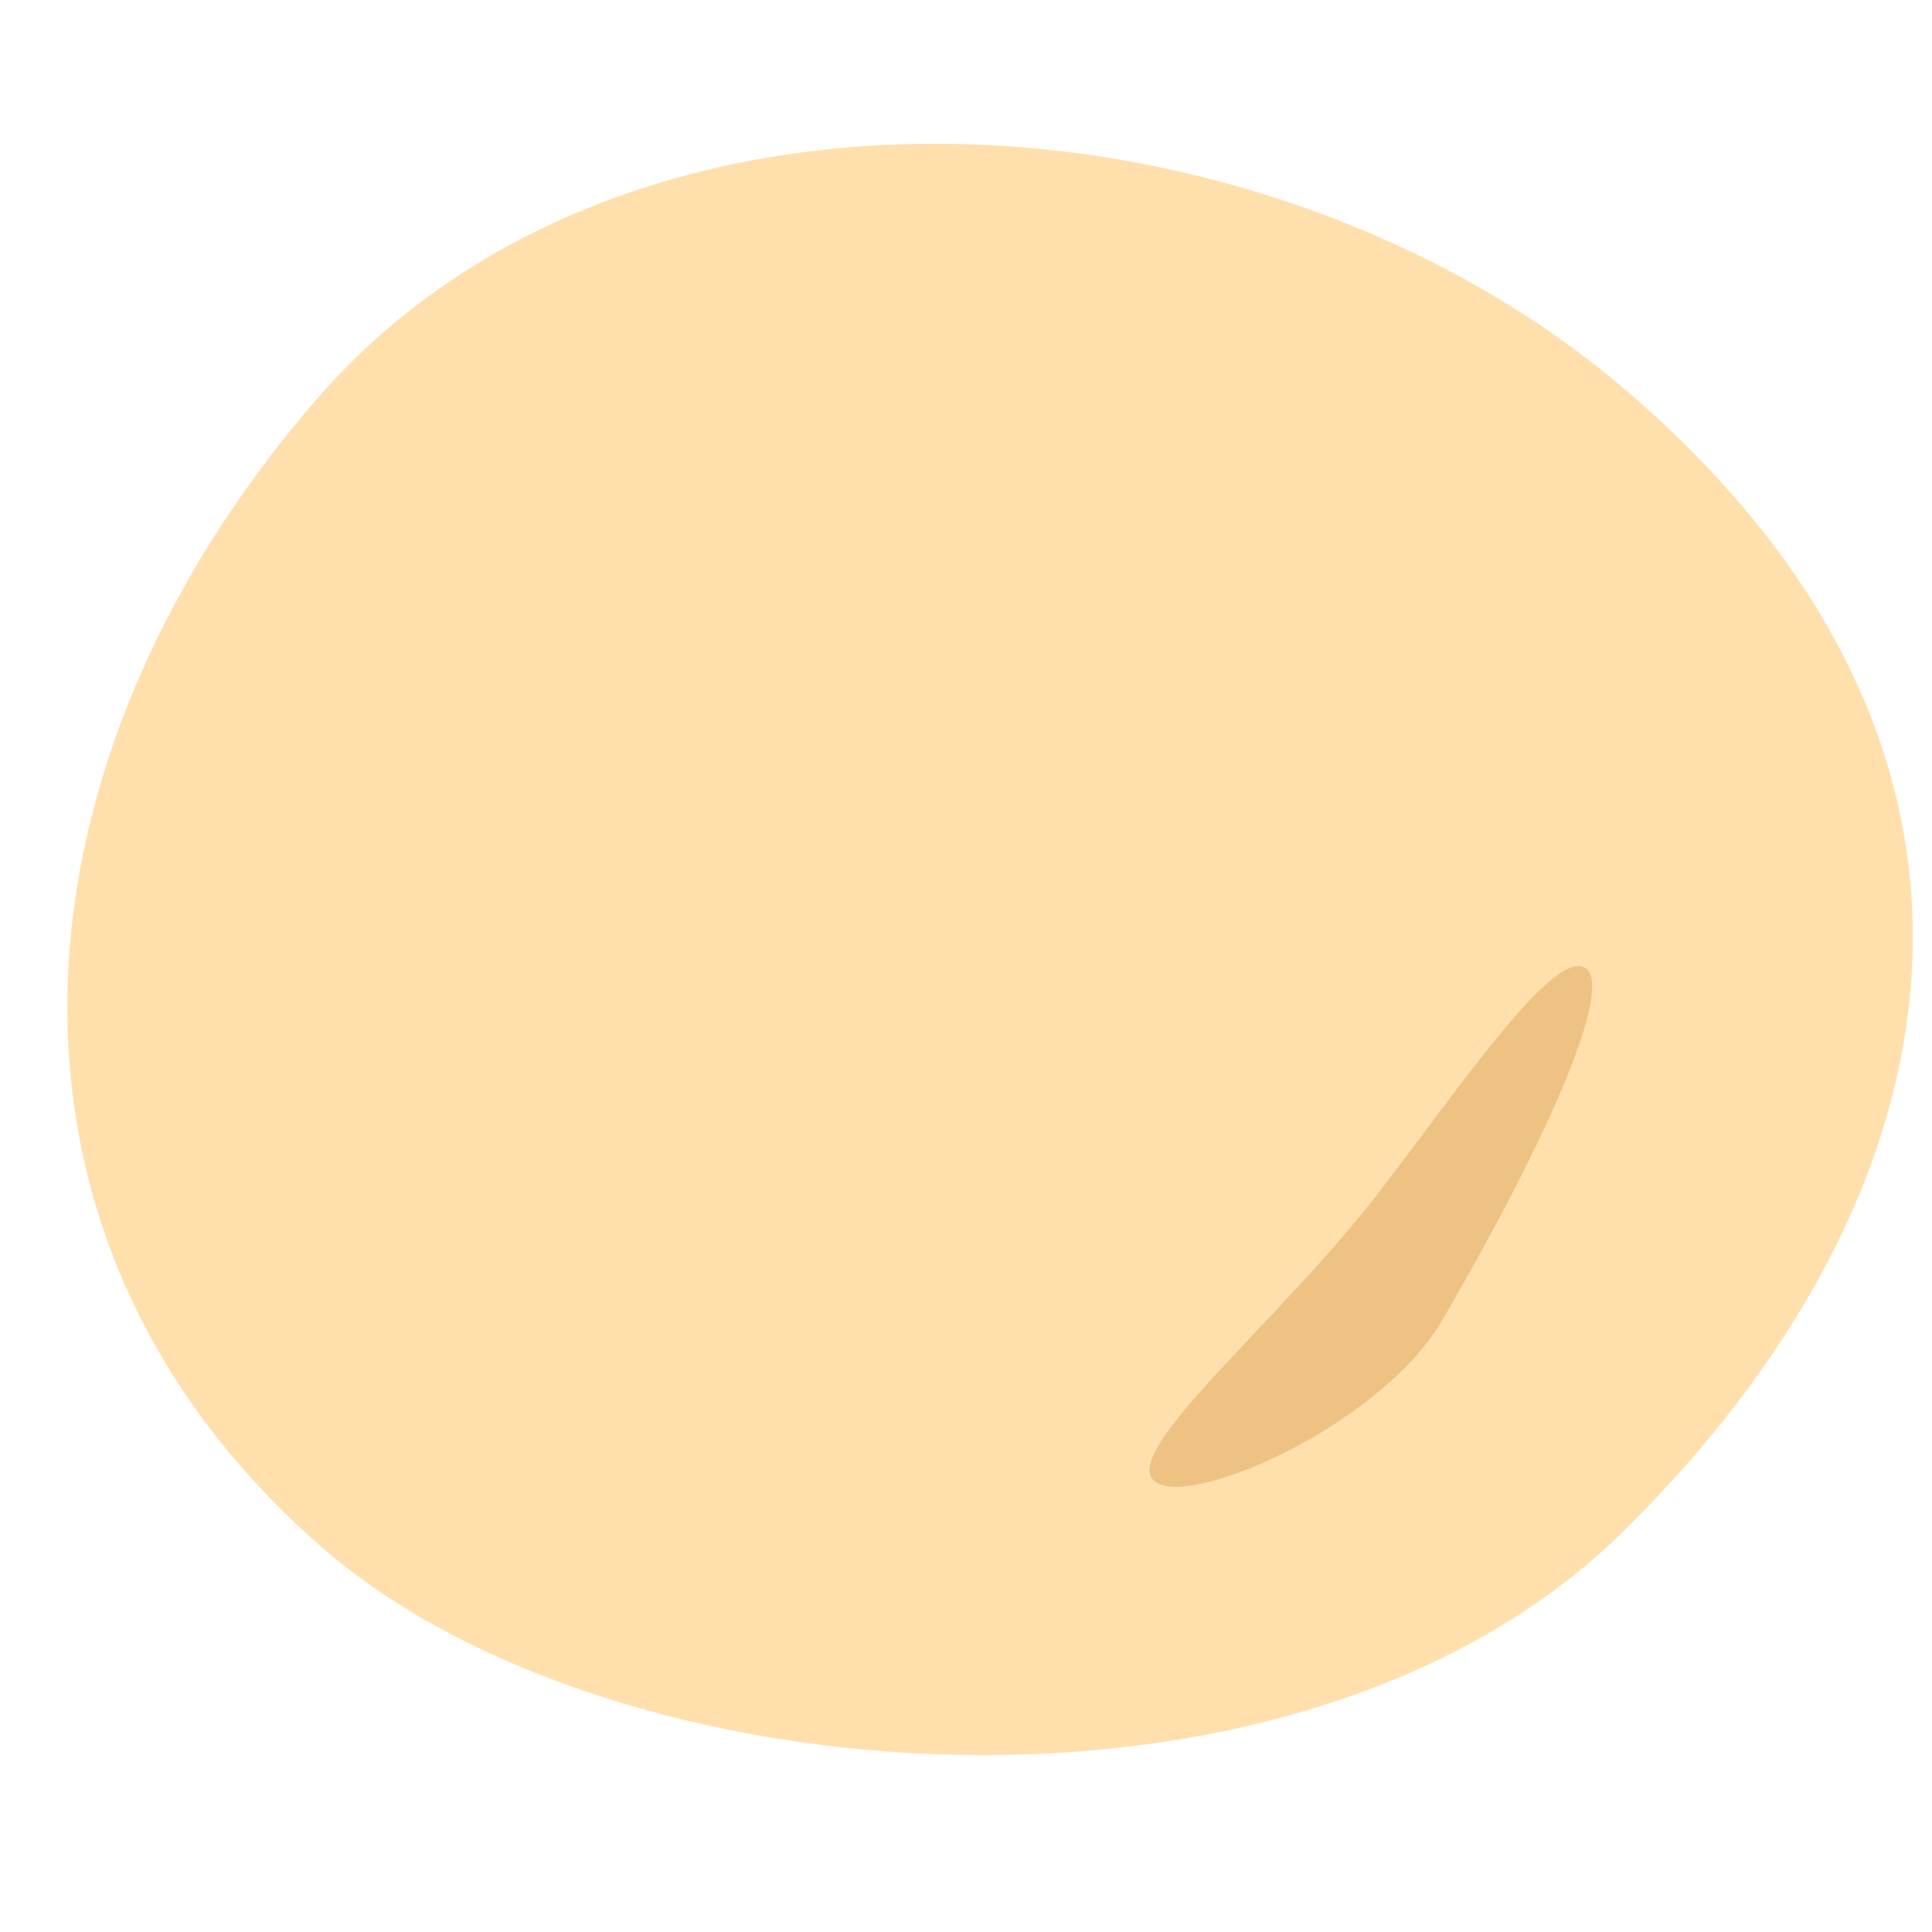 <svg xmlns="http://www.w3.org/2000/svg" viewBox="0 0 150 150"><defs><style>.cls-1{fill:#ffe0ad;}.cls-2{fill:#edc283;}</style></defs><g id="レイヤー_1" data-name="レイヤー 1"><path class="cls-1" d="M126,118.93c-25.31,24.95-78.42,20.81-100.92,1.28-28-24.3-24.75-61.28-.45-89.27s74-24.61,102-.31C159.16,58.82,152.43,92.91,126,118.93Z"/><path class="cls-2" d="M112,102.46c8.6-14.78,13.51-26.38,10.93-27.39s-9.62,9.37-15.95,17.6c-7.57,9.82-19.92,19.92-17.4,22.28S107.25,110.68,112,102.46Z"/></g></svg>